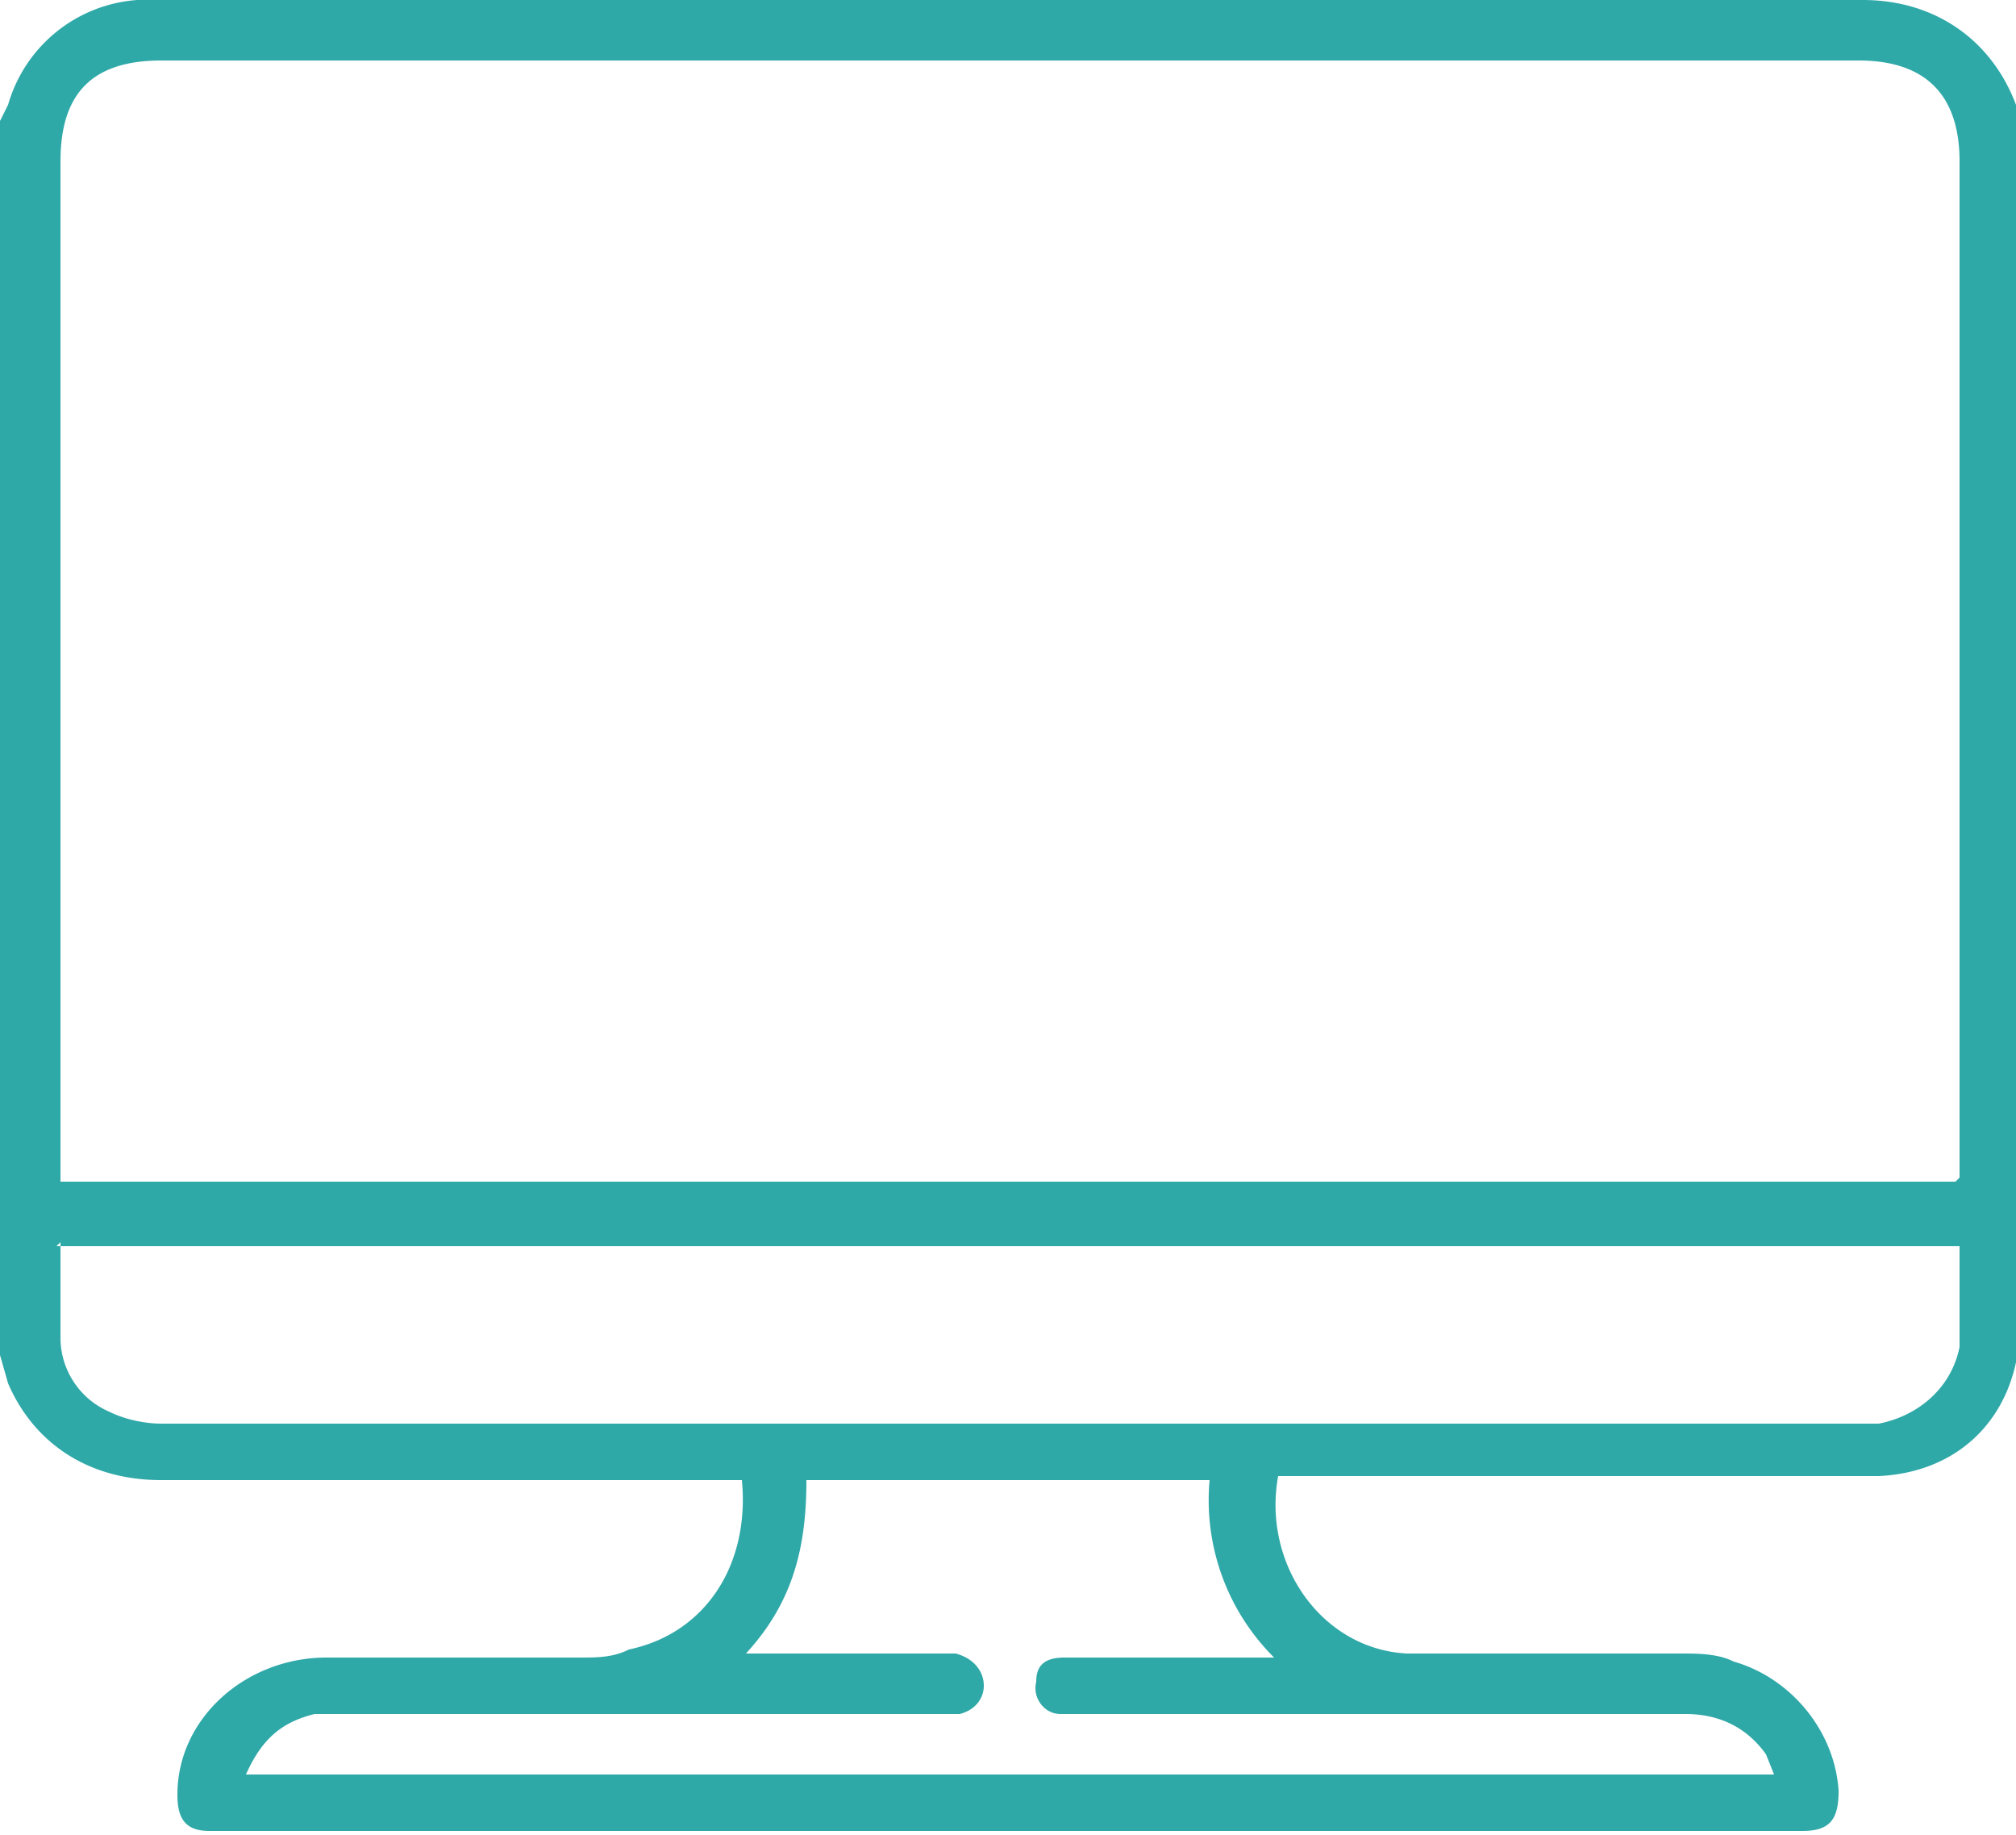<svg xmlns="http://www.w3.org/2000/svg" width="50" height="45.5" viewBox="457.3 1260.5 50 45.5"><g data-name="icon"><g clip-path="url(&quot;#a&quot;)" data-name="Grupo 2" transform="translate(457.3 1260.5)"><path fill="#2fa8a8" fill-rule="evenodd" d="m0 3 .2-.4A3.6 3.6 0 0 1 3.4 0 7.7 7.7 0 0 1 4 0h42.2C48 0 49.4 1 50 2.6l.1 1.2v29c0 2.2-1.4 3.7-3.5 3.8H31.7c-.4 2.2 1.1 4.3 3.2 4.4h6.8c.4 0 .9 0 1.3.2 1.4.4 2.5 1.7 2.6 3.2 0 .7-.2 1-.9 1H5.2c-.6 0-.8-.3-.8-.9 0-1.9 1.7-3.4 3.7-3.4h6.3c.4 0 .8 0 1.2-.2 1.9-.4 3-2.1 2.8-4.2H4c-1.9 0-3.2-1-3.8-2.4l-.2-.7V3m48.6 26.2V4c0-1.7-.9-2.5-2.5-2.5H4c-1.7 0-2.5.8-2.5 2.5v25.3h47ZM1.5 30.8v2.4A2 2 0 0 0 2.7 35c.4.2.9.3 1.3.3h42.6c1-.2 1.8-.9 2-1.9v-2.5H1.4ZM6 44h38l-.2-.5c-.5-.7-1.2-1-2-1H26.3c-.4 0-.7-.4-.6-.8 0-.4.2-.6.7-.6h5.2a5.5 5.5 0 0 1-1.6-4.4H20c0 1.6-.3 3-1.5 4.3h5.2c.4.1.7.4.7.8 0 .3-.2.6-.6.7h-16c-.8.2-1.3.6-1.7 1.5" data-name="Caminho 6"/></g></g><defs><clipPath id="a"><path d="M0 0h50v45.5H0V0z" data-name="Retângulo 4"/></clipPath></defs></svg>